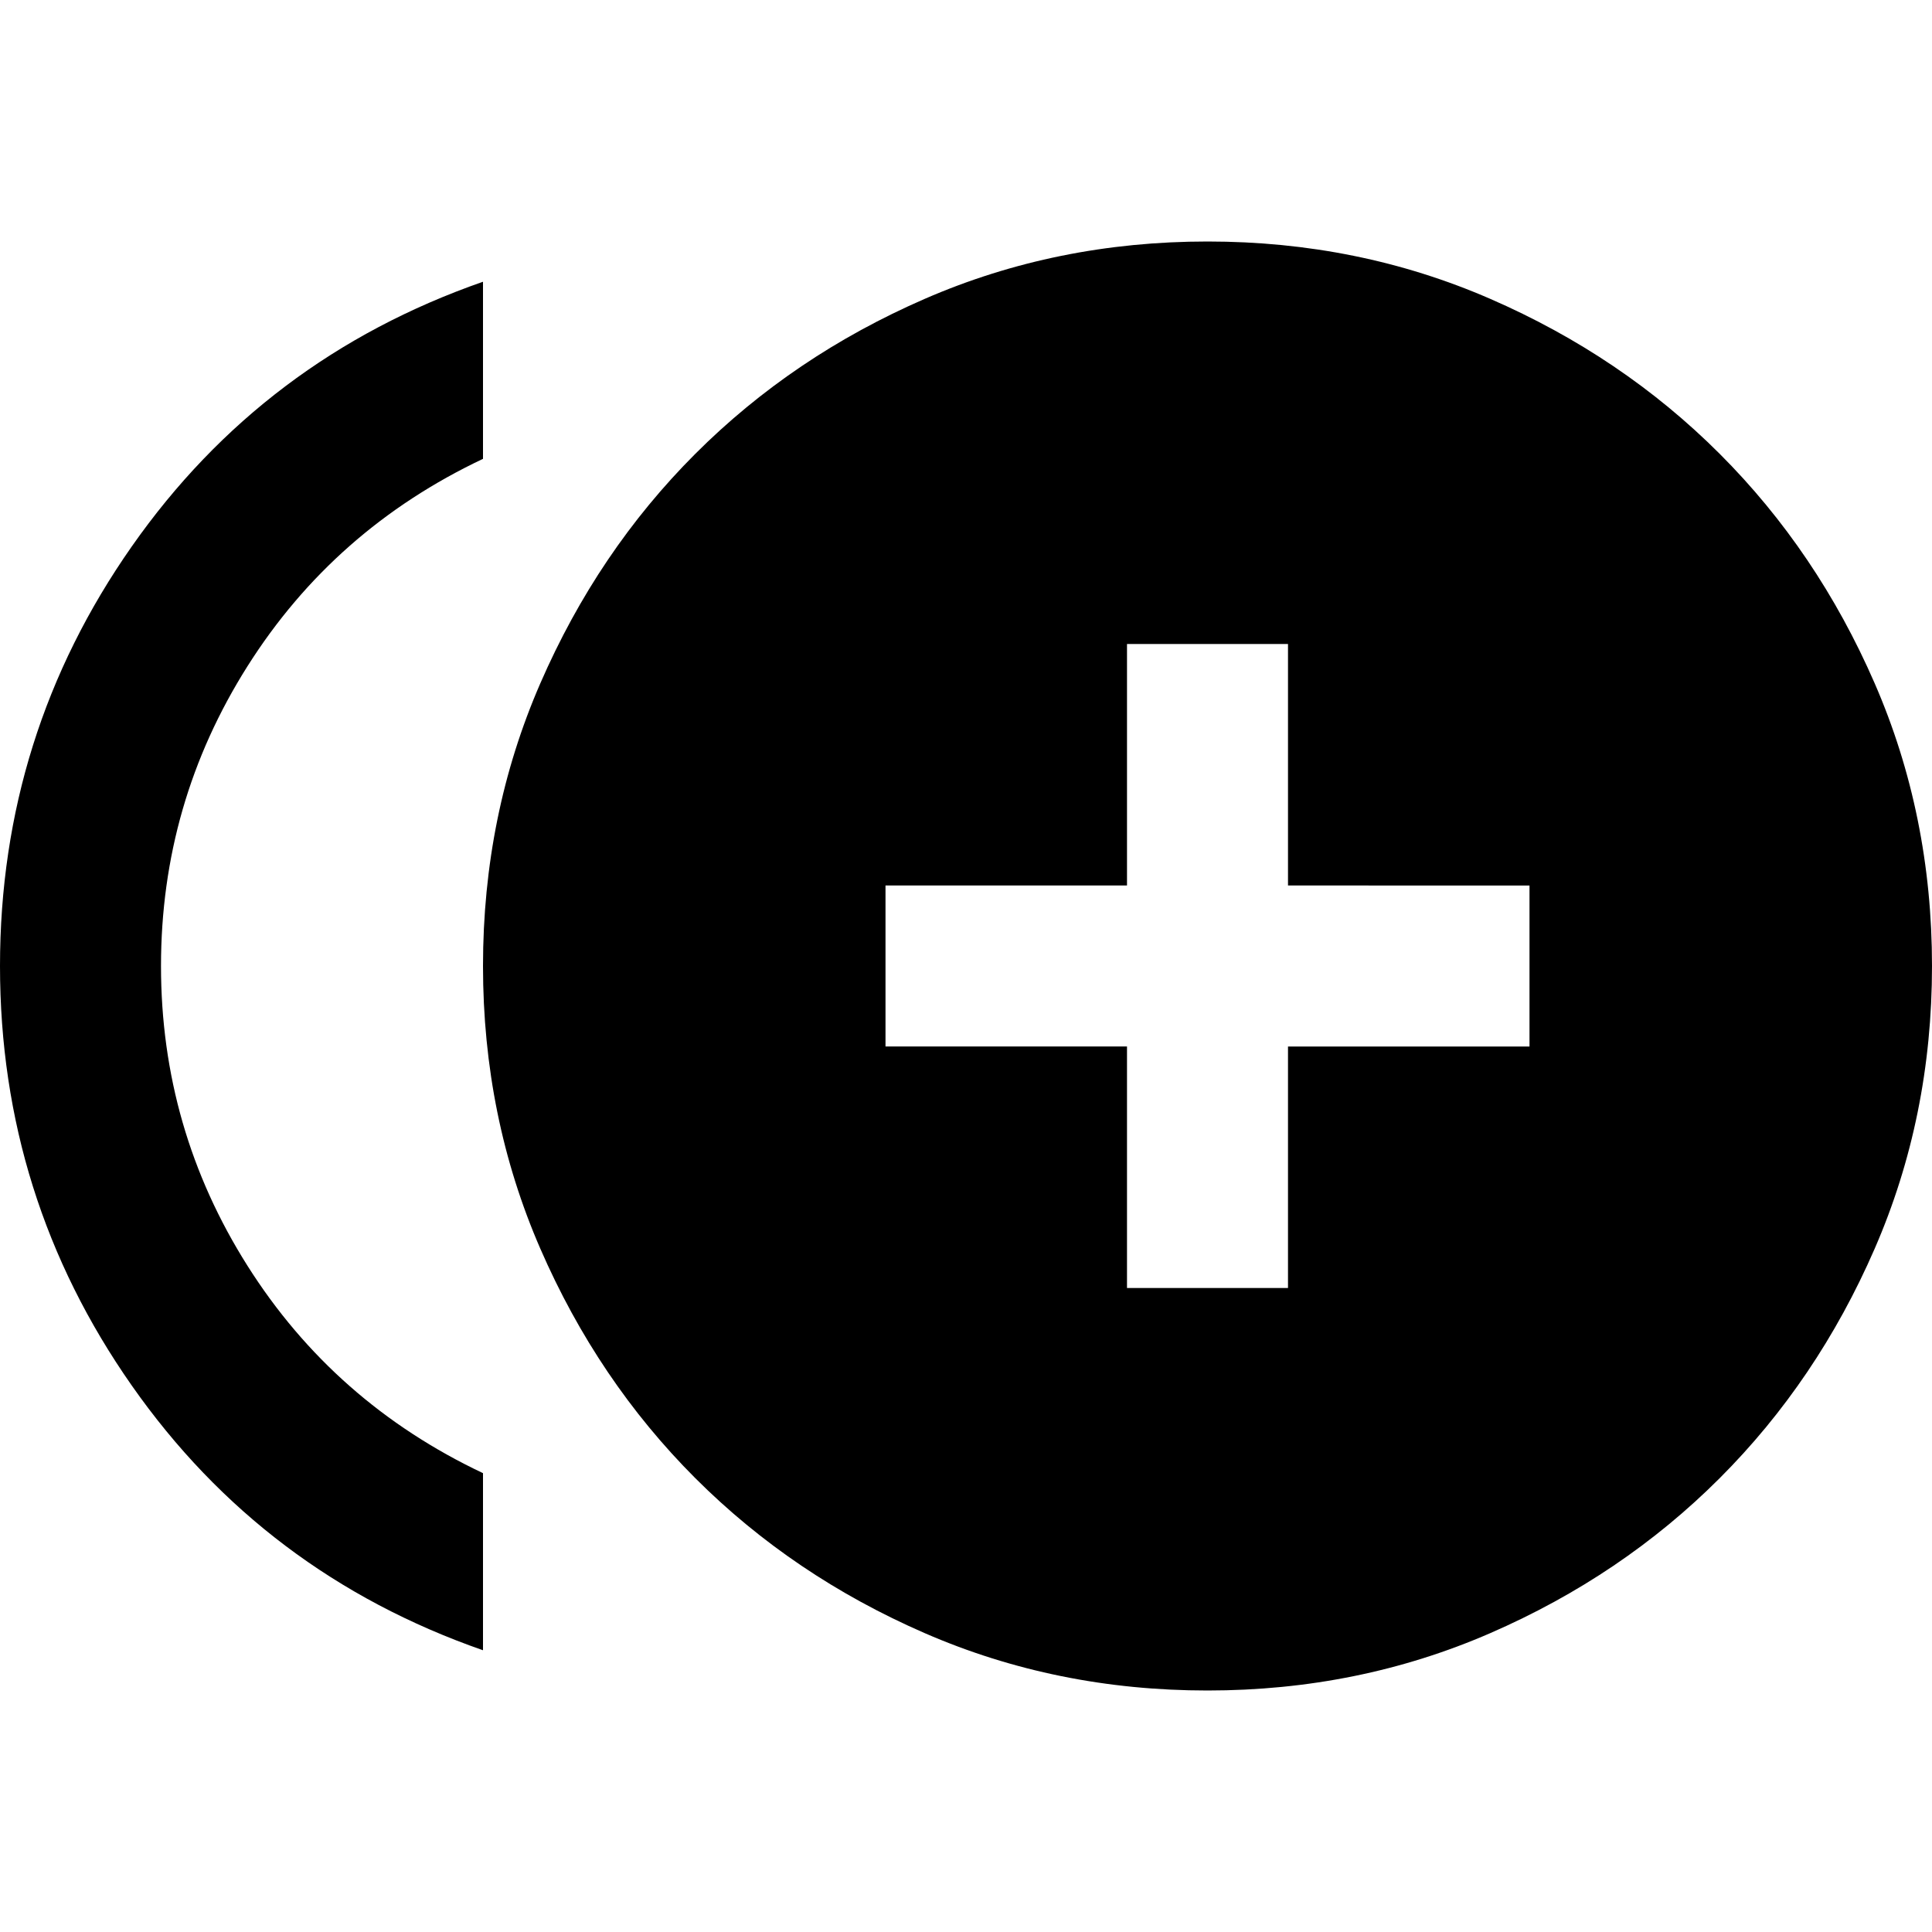 <svg xmlns="http://www.w3.org/2000/svg" height="24" viewBox="0 -960 960 960" width="24"><path d="M560-320h80v-120h120v-80H640v-120h-80v120H440v80h120v120ZM240-140Q131-178 65.5-271.5T0-480q0-115 65.5-208.5T240-820v88q-74 35-117 103T80-480q0 81 43 149t117 103v88Zm360 20q-75 0-140.5-28.5t-114-77q-48.5-48.5-77-114T240-480q0-75 28.5-140.5t77-114q48.5-48.5 114-77T600-840q75 0 140.5 28.5t114 77q48.5 48.5 77 114T960-480q0 75-28.5 140.5t-77 114q-48.5 48.5-114 77T600-120Z"/></svg>